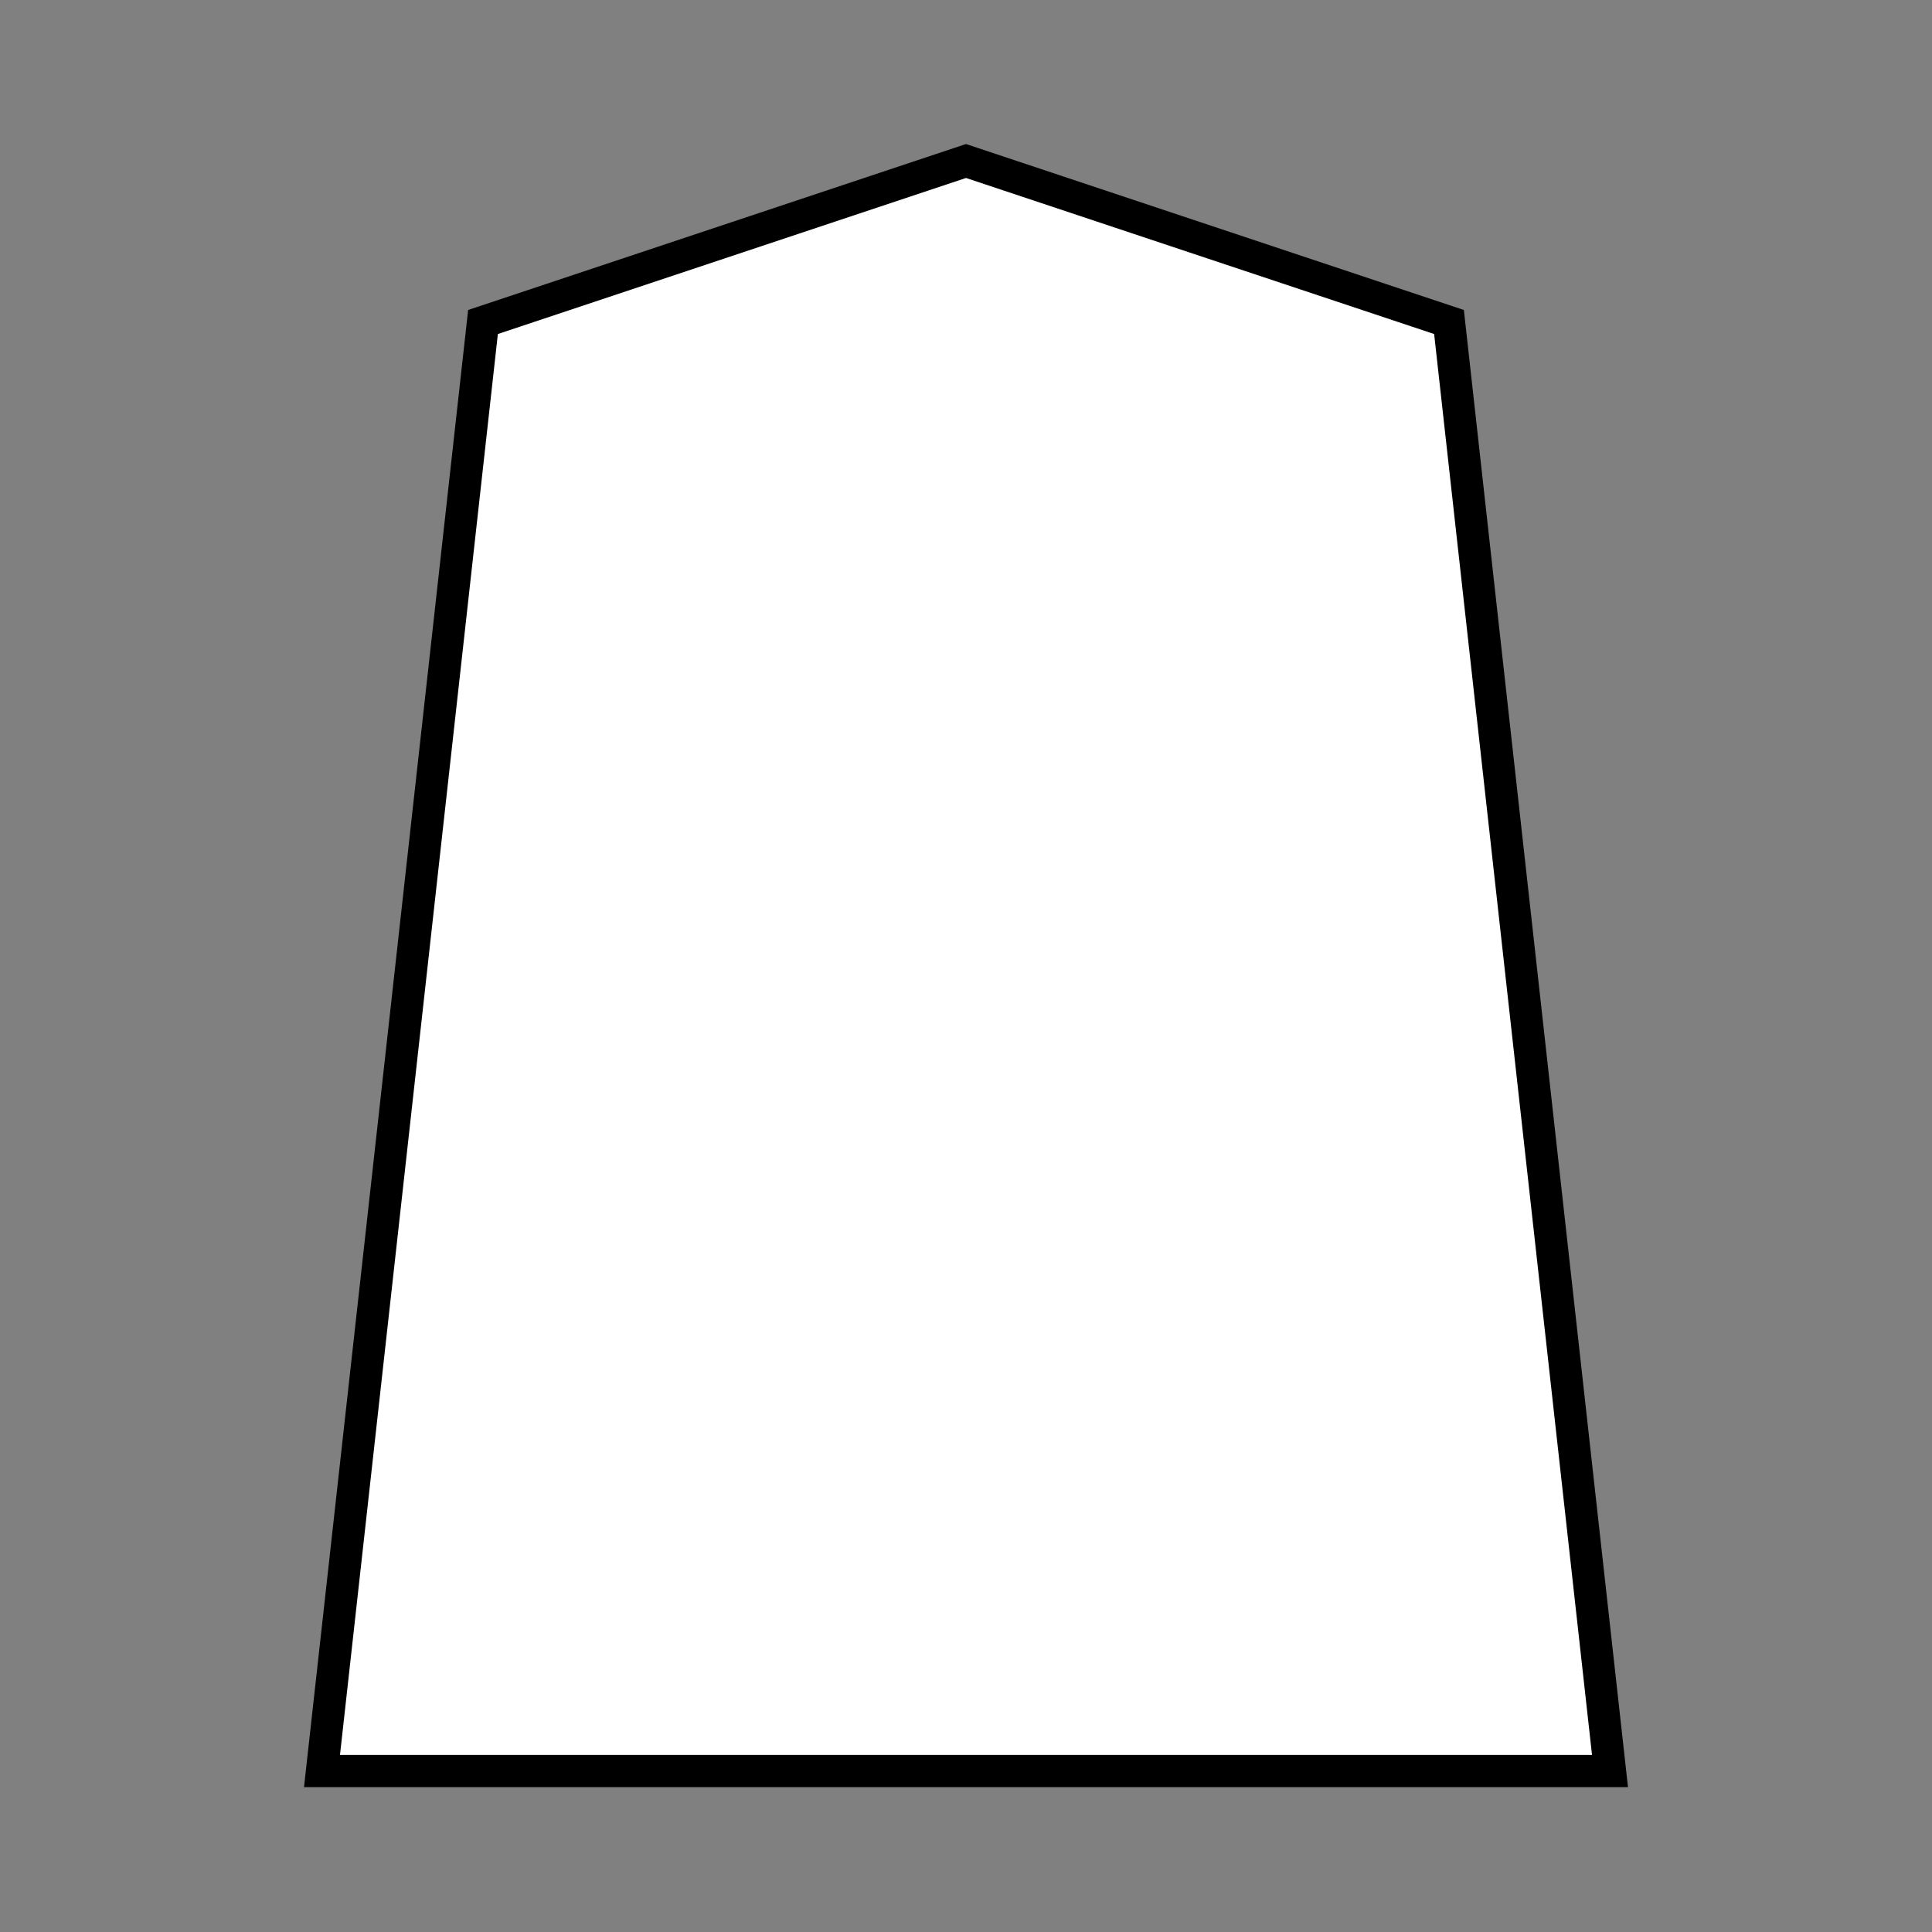 <svg viewBox="0 0 60 60" version="1.1" xmlns="http://www.w3.org/2000/svg">
    <rect x="0" y="0" width="60" height="60" fill="#808080" stroke="none"/>
    <symbol id="root" viewBox="0 0 60 60">
        <path d="
        M 30, 5
        L 45,10
        L 50,55
        L 10,55
        L 15,10
        Z
     " />
    </symbol>

    <use href="#root" fill="#fff" stroke="#000" />
</svg>